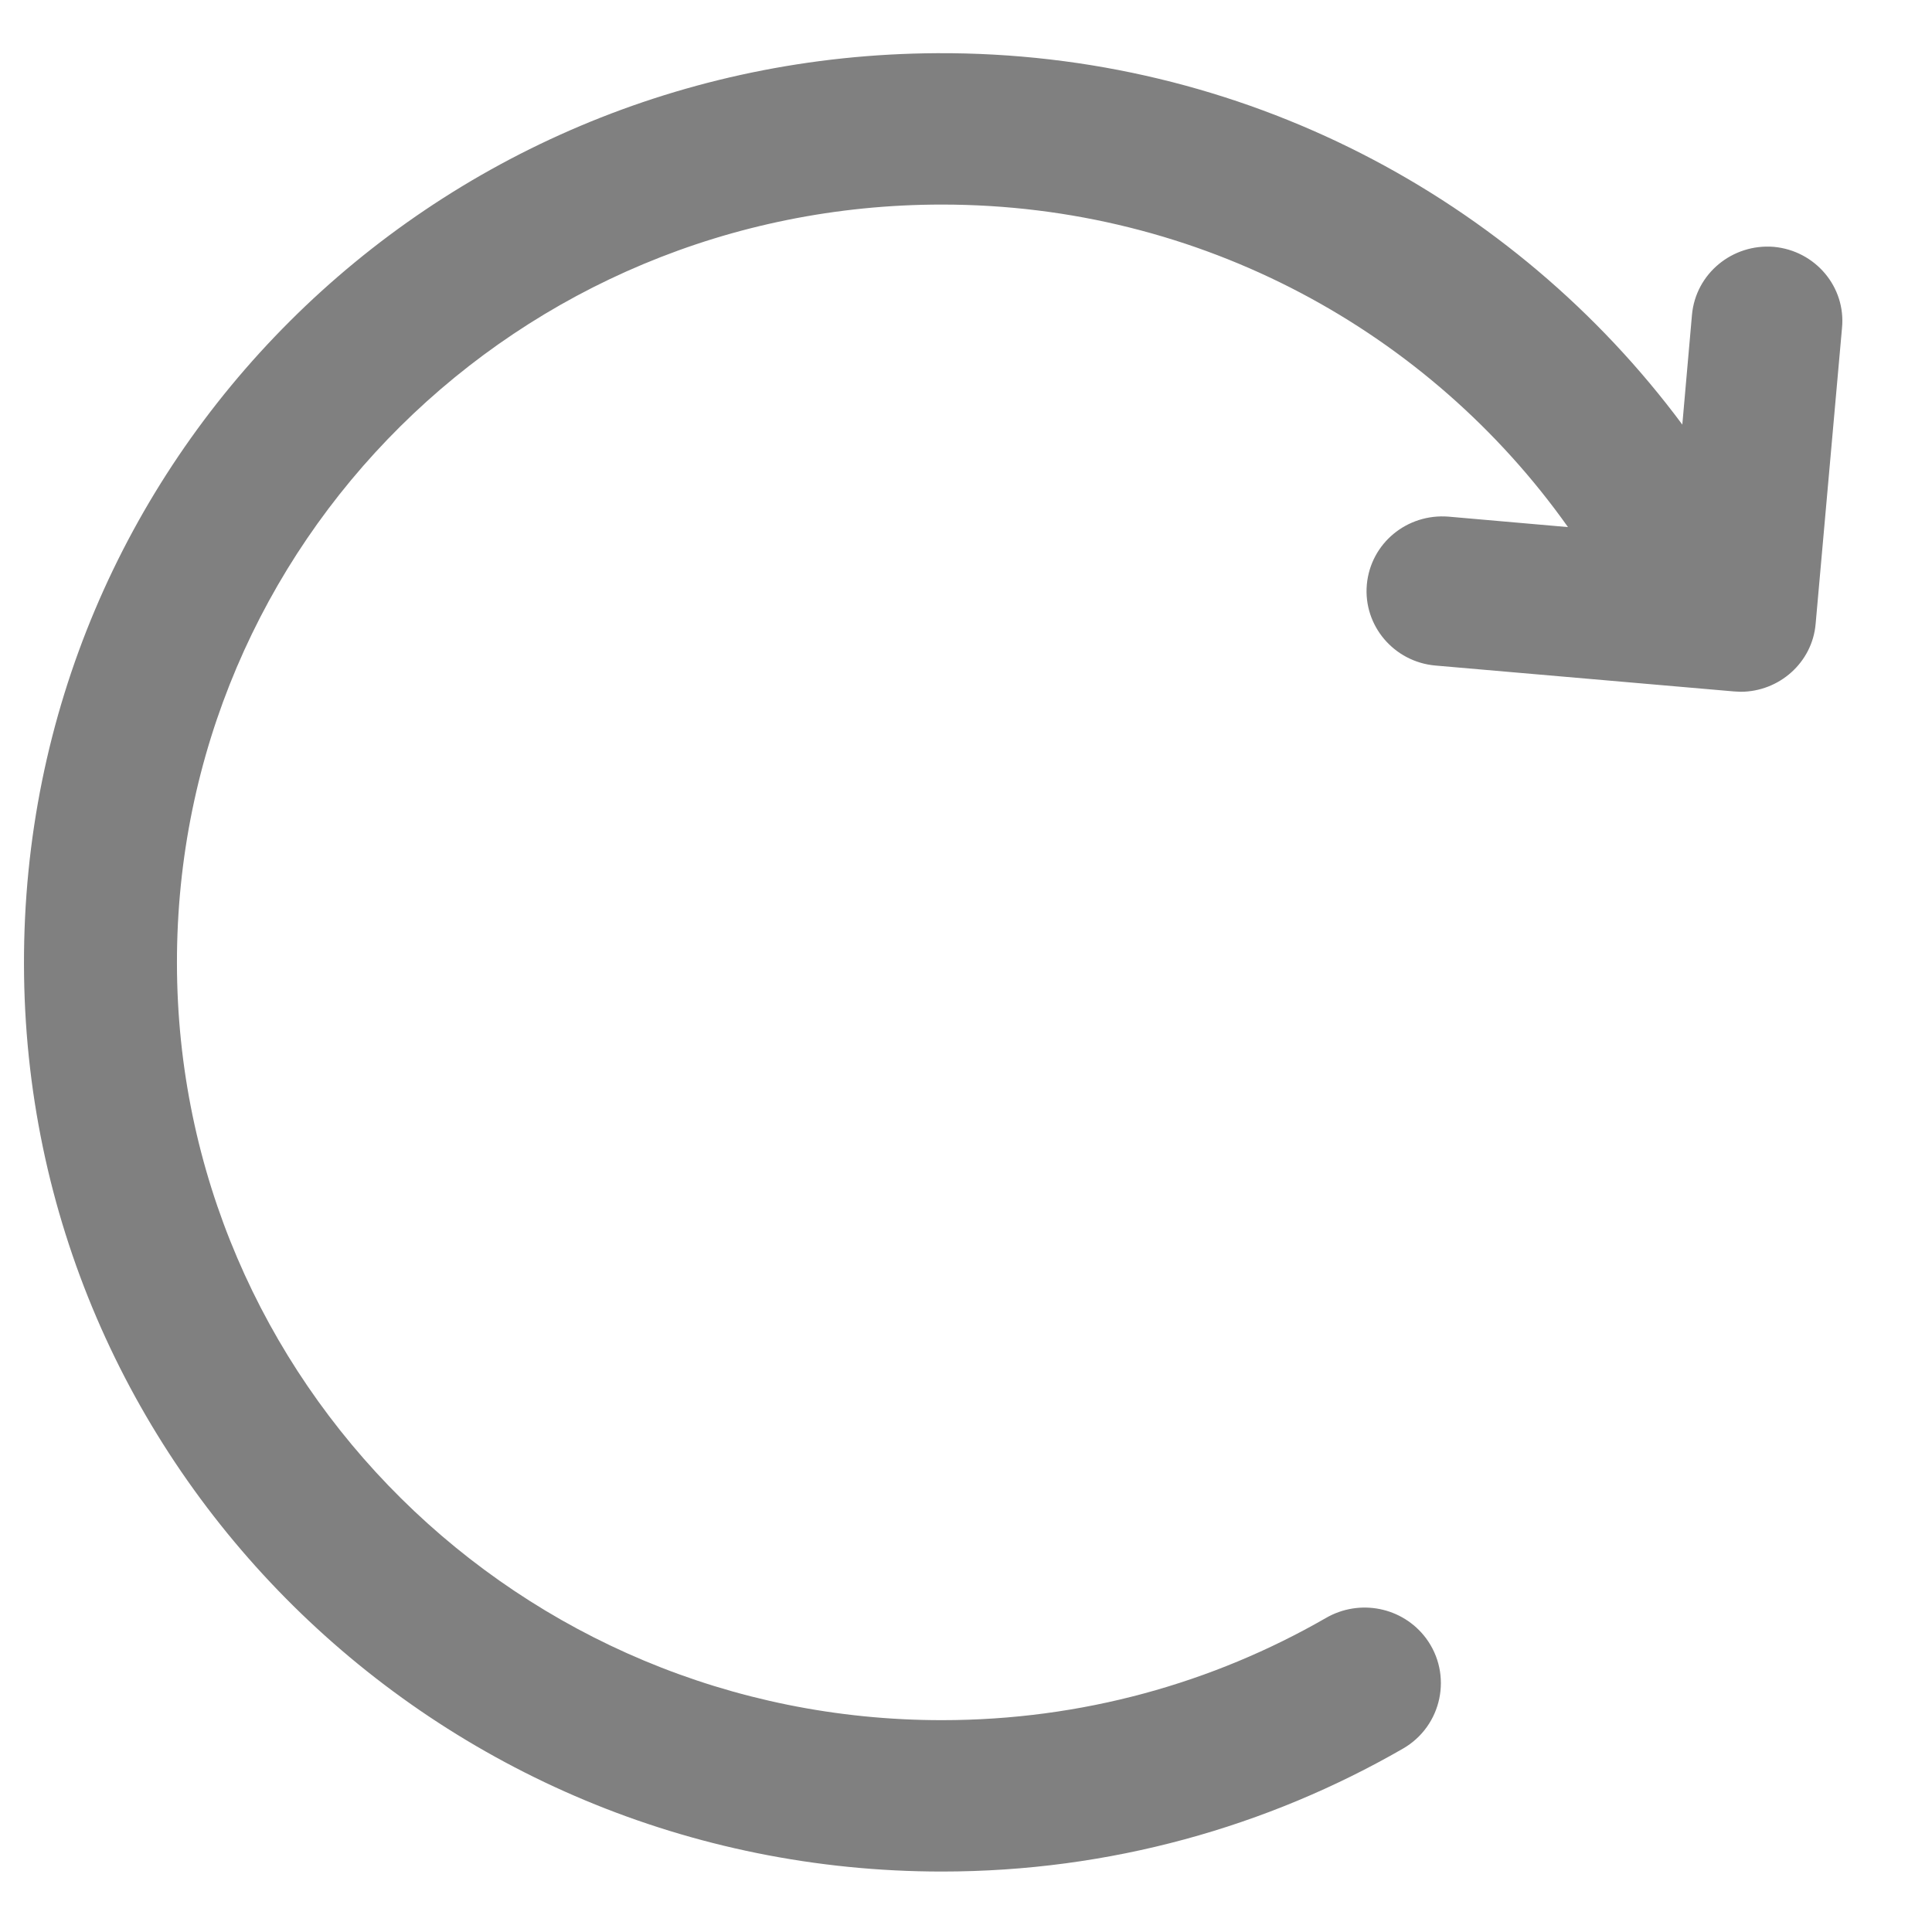 <svg width="17" height="17" viewBox="0 0 17 17" fill="none" xmlns="http://www.w3.org/2000/svg">
<path d="M15.607 2.172C15.244 2.143 14.921 2.407 14.888 2.77L14.803 3.736C13.324 1.745 10.936 0.455 8.245 0.468C3.781 0.491 0.201 4.063 0.211 8.484C0.217 12.896 3.833 16.468 8.288 16.468C9.767 16.468 11.152 16.073 12.344 15.387C12.69 15.188 12.785 14.734 12.547 14.414C12.341 14.14 11.962 14.065 11.665 14.238C10.672 14.809 9.519 15.136 8.288 15.136C4.571 15.136 1.56 12.154 1.557 8.474C1.553 4.781 4.558 1.8 8.288 1.8C10.567 1.8 12.579 2.92 13.797 4.638L12.746 4.546C12.38 4.517 12.06 4.781 12.027 5.144C11.995 5.506 12.266 5.823 12.628 5.856L15.257 6.084C15.277 6.084 15.296 6.087 15.316 6.087C15.656 6.087 15.947 5.829 15.976 5.49L16.208 2.887C16.244 2.525 15.973 2.205 15.607 2.172Z" fill="#808080"/>
</svg>

